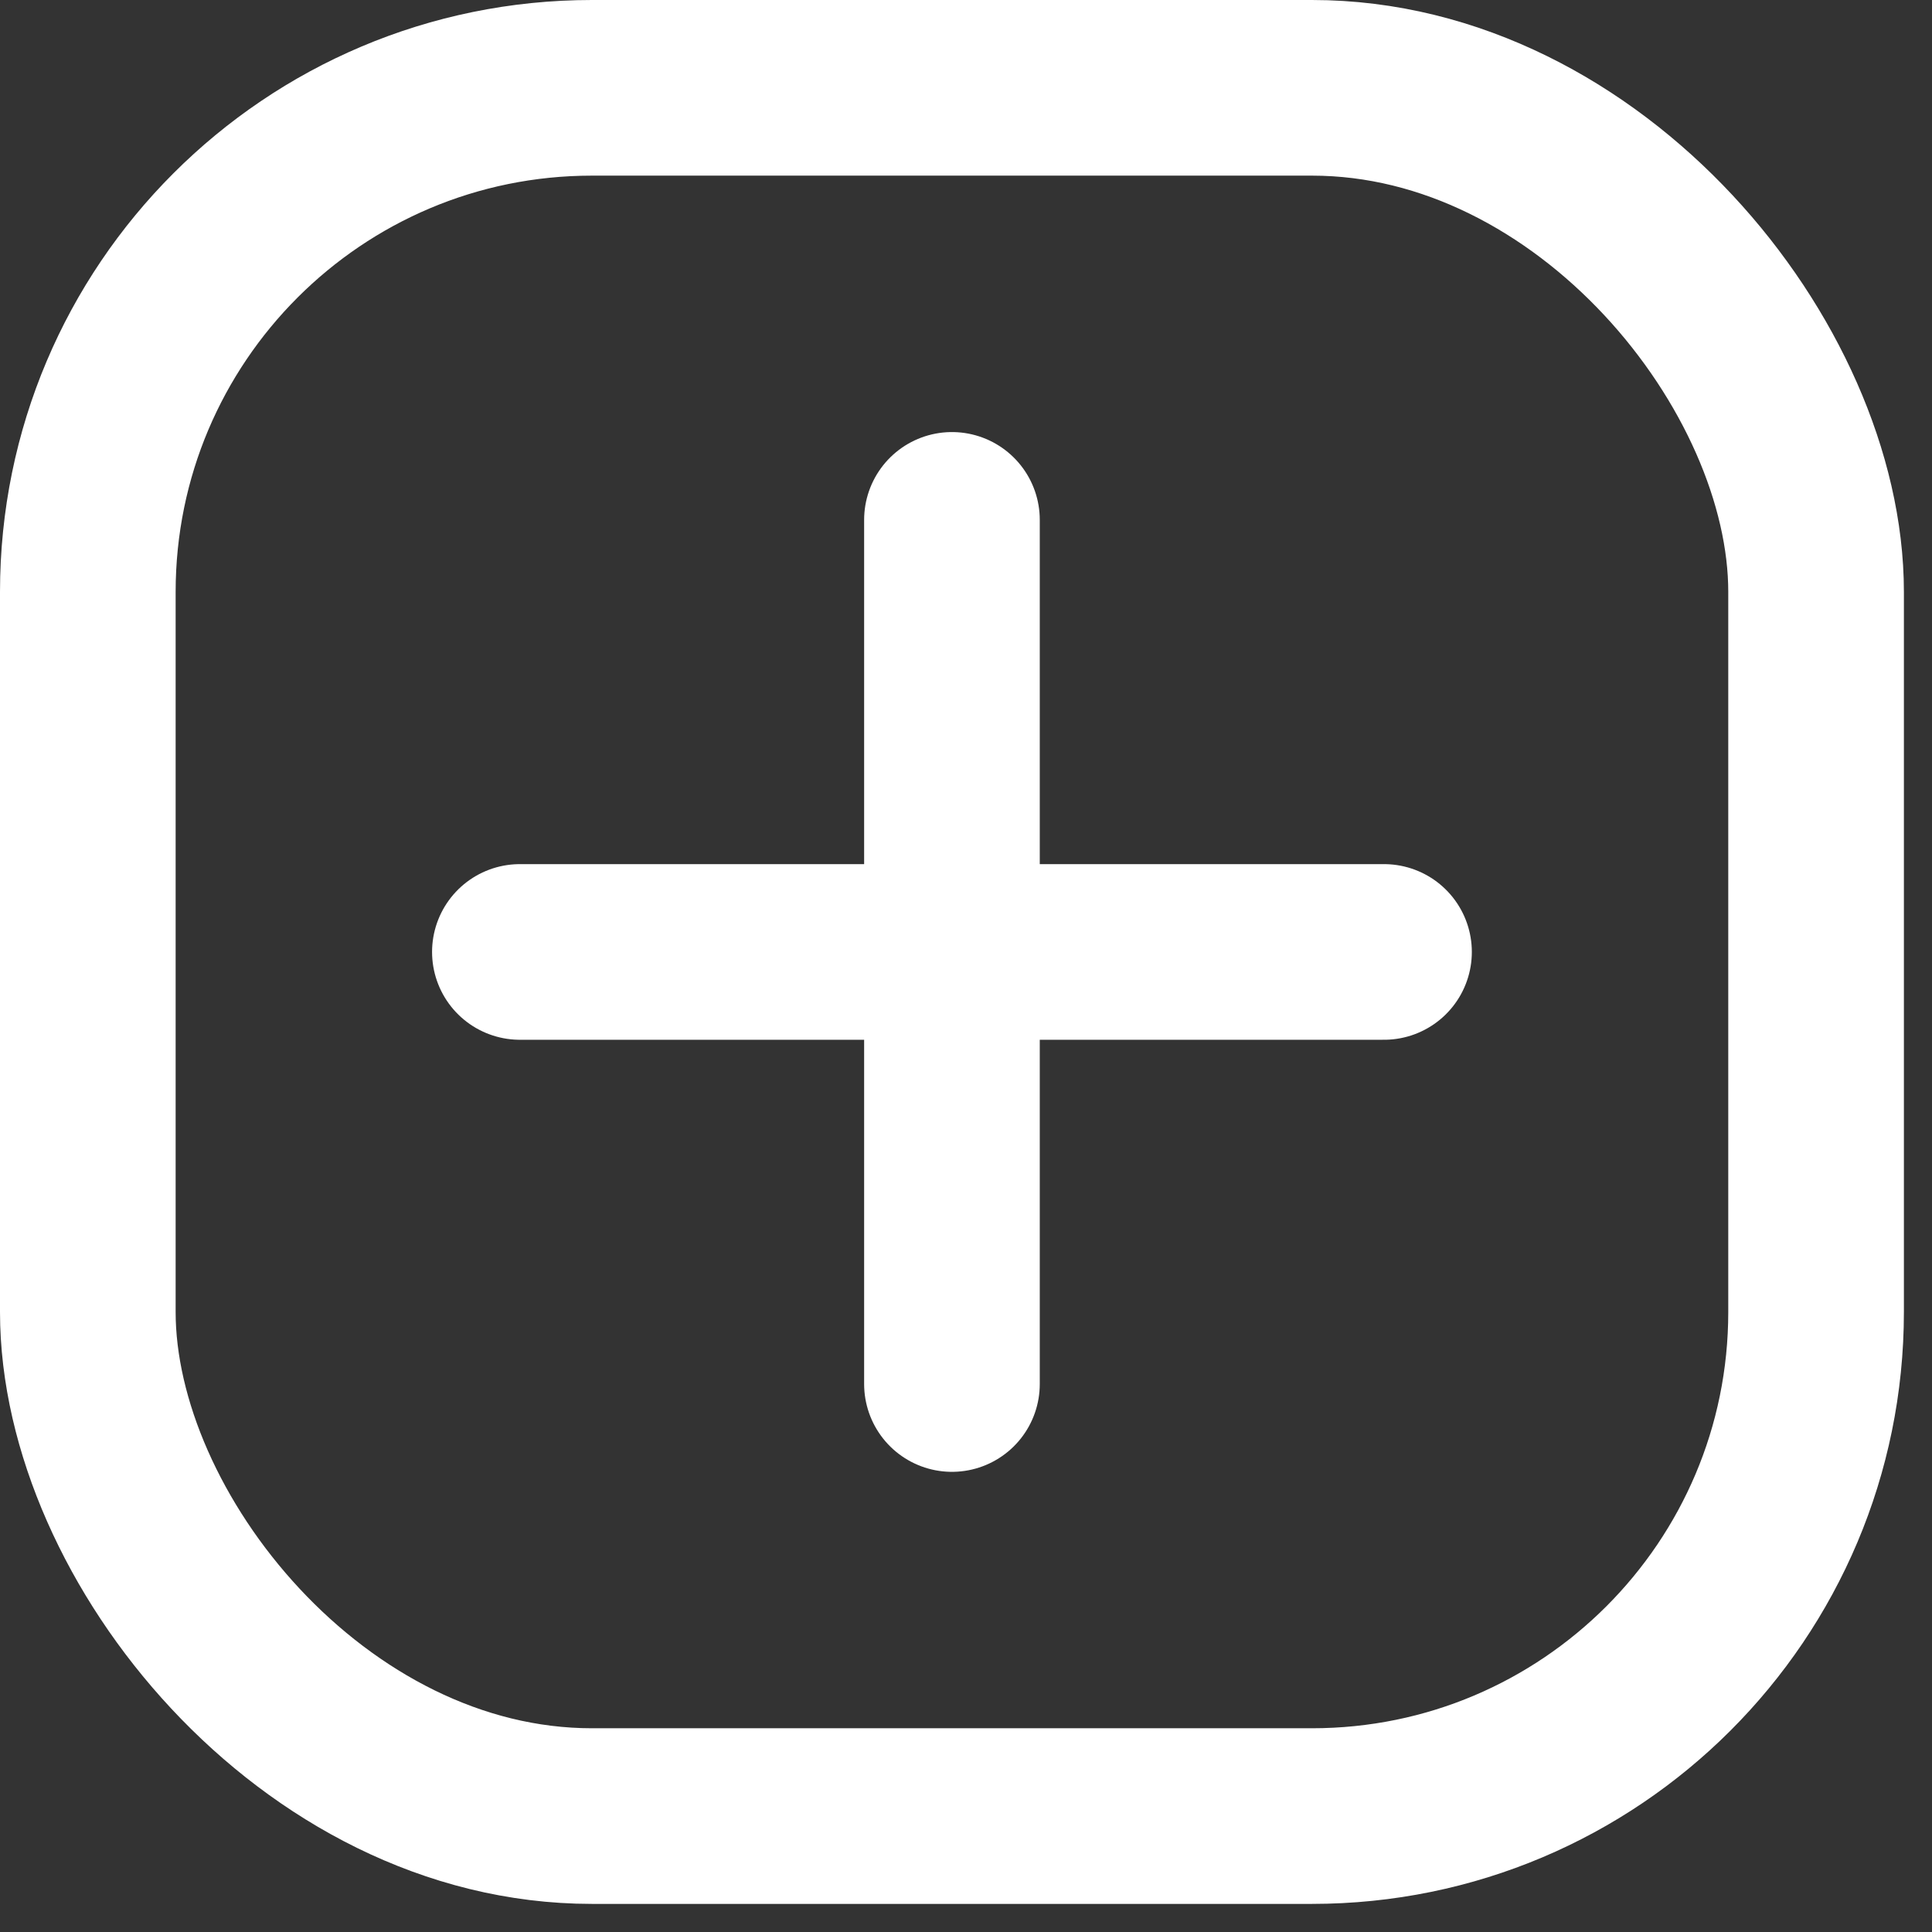 <?xml version="1.0" encoding="UTF-8"?>
<svg width="22px" height="22px" viewBox="0 0 22 22" version="1.1" xmlns="http://www.w3.org/2000/svg" xmlns:xlink="http://www.w3.org/1999/xlink">
    <rect x="0" y="0" width="22" height="22" fill="#333333" stroke="none"/>
    <!-- Generator: sketchtool 63.1 (101010) - https://sketch.com -->
    <title>59E2C76F-D560-4FDF-A3C4-5DA532E756A3@1.5x</title>
    <desc>Created with sketchtool.</desc>
    <g id="Recruiter-Design" stroke="none" stroke-width="1" fill="none" fill-rule="evenodd">
        <g id="04_CV-Analysis_Job-Title" transform="translate(-459, -172)" stroke="#FFFFFF" stroke-width="2">
            <g id="New" transform="translate(440, 158)">
                <g id="icn_new" transform="translate(20, 15)">
                    <rect id="Rectangle" x="0" y="0" width="19.68" height="19.68" rx="5.74"></rect>
                    <line x1="9.84" y1="4.92" x2="9.84" y2="14.76" id="Line-7" stroke-linecap="round"></line>
                    <line x1="14.76" y1="9.84" x2="4.92" y2="9.84" id="Line-7-Copy" stroke-linecap="round"></line>
                </g>
            </g>
        </g>
    </g>
</svg>